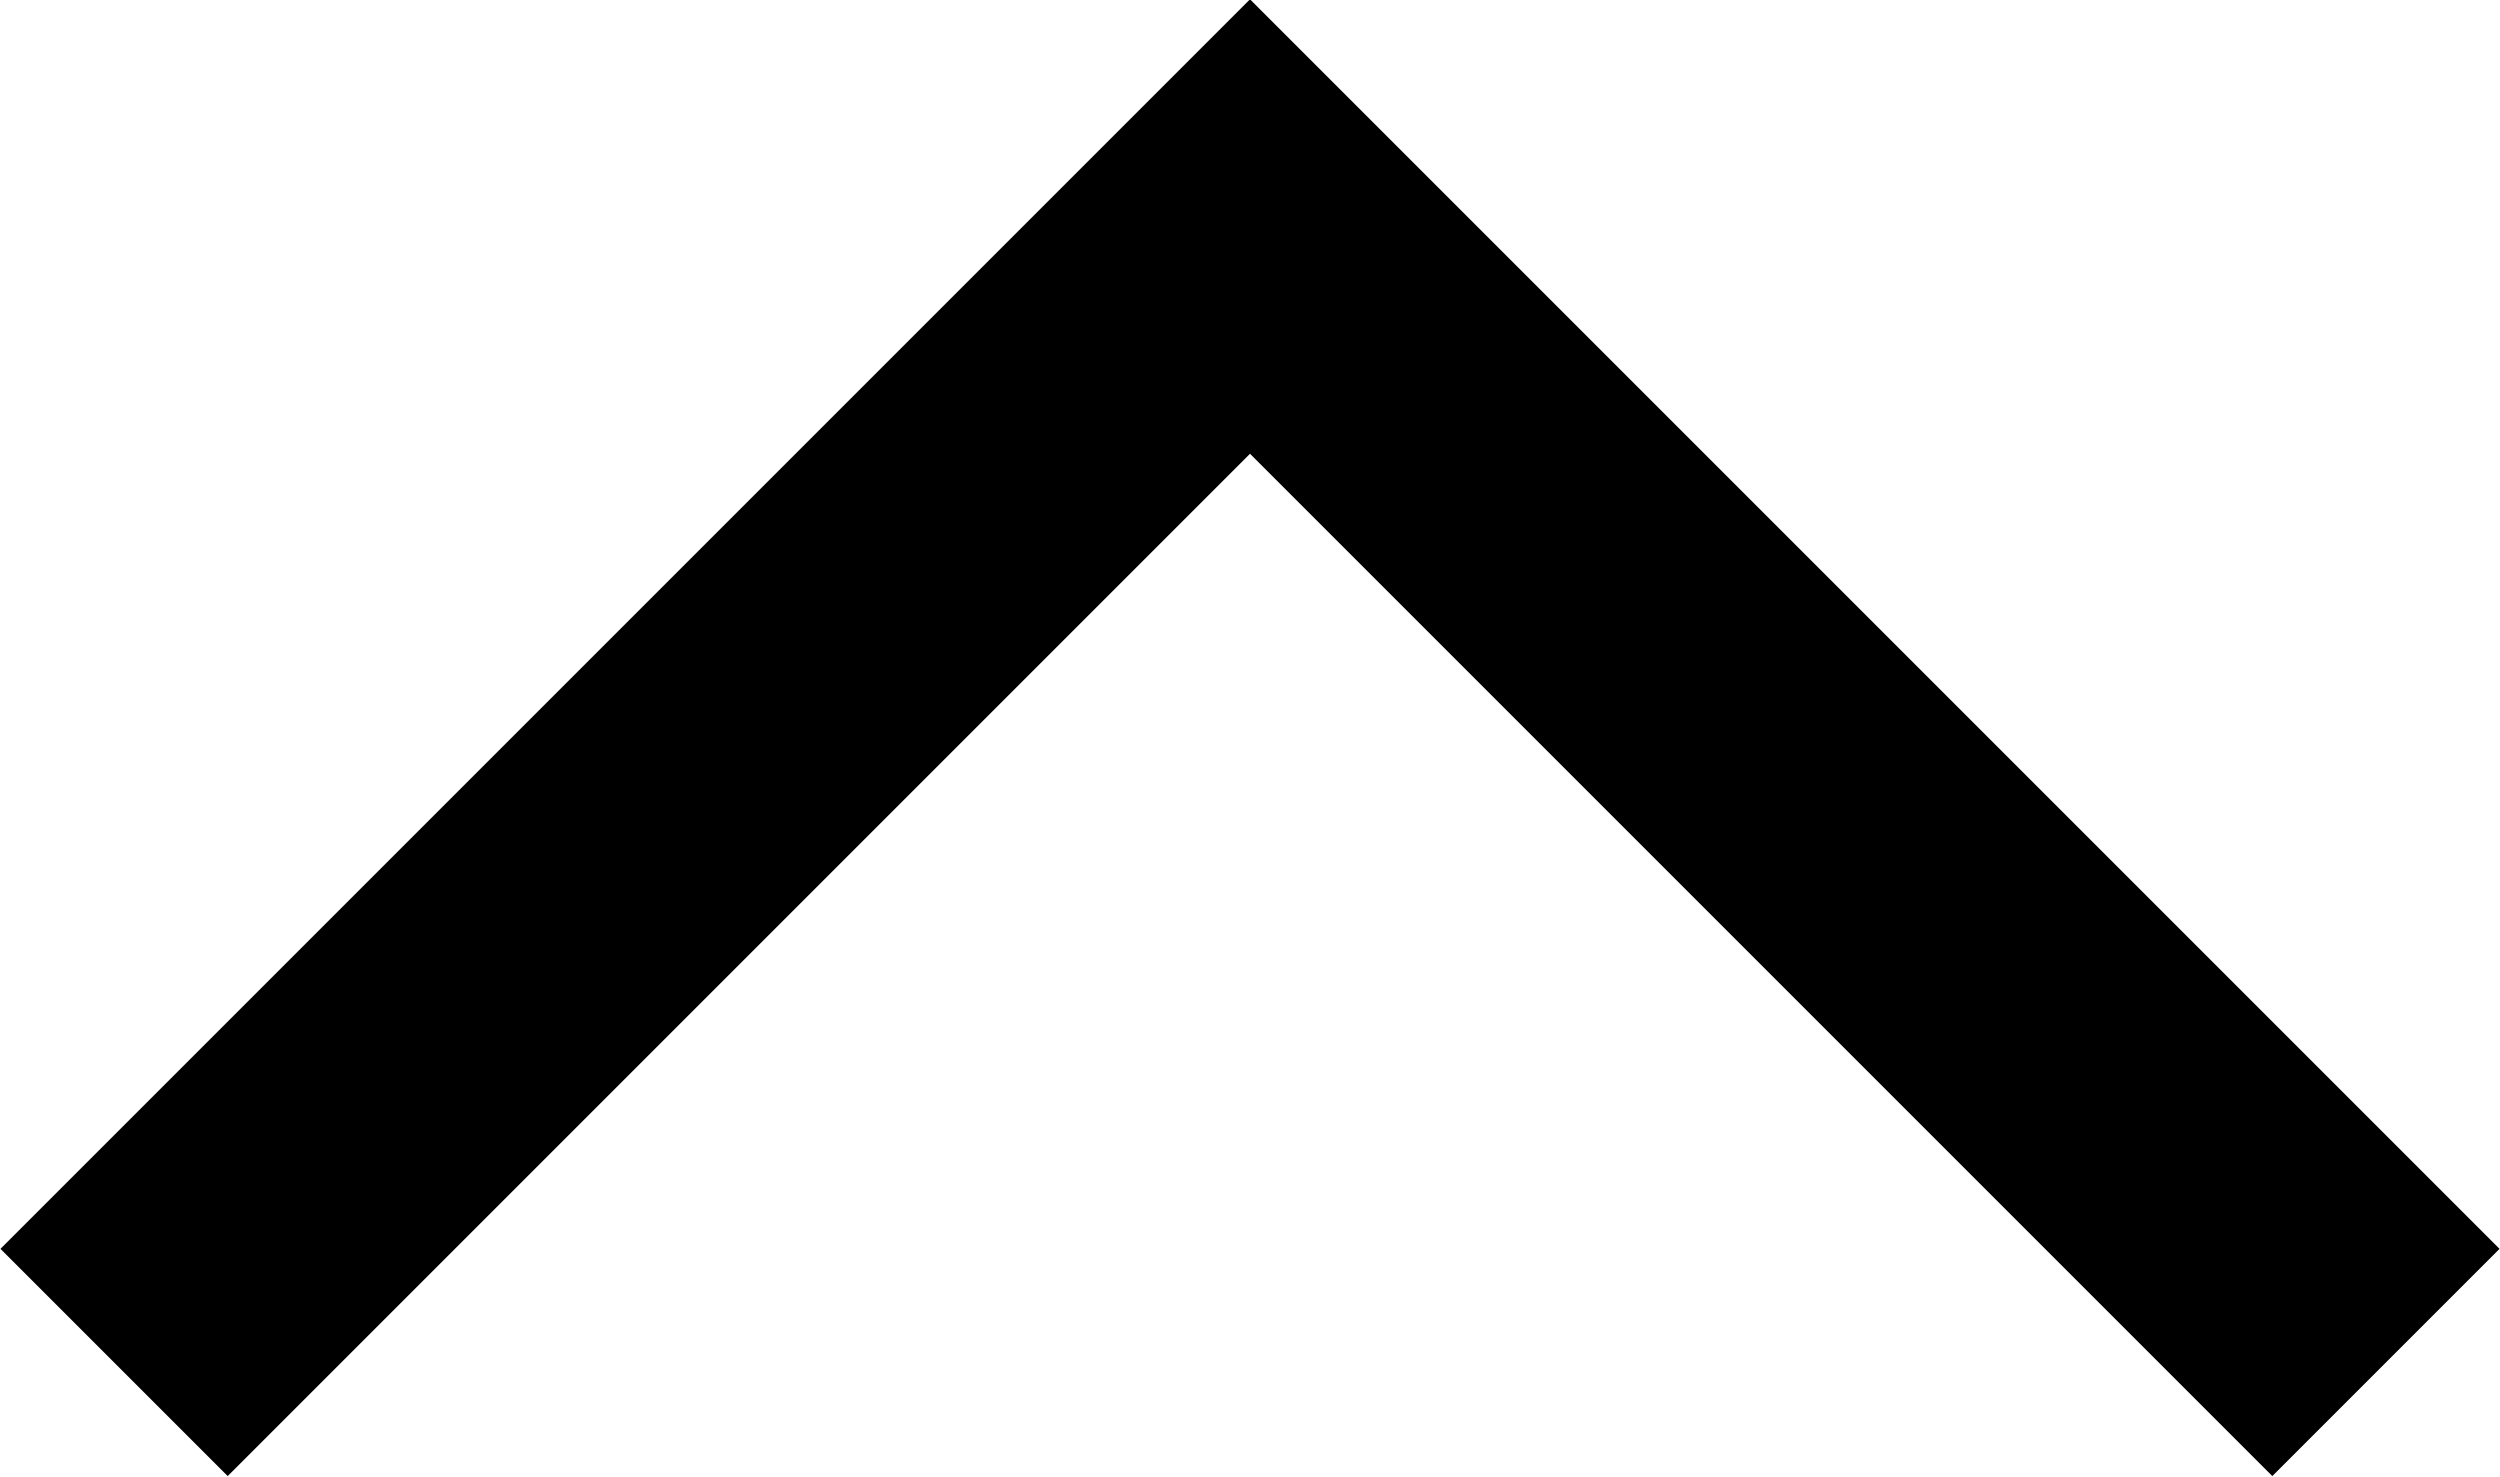 <svg id="Layer_1" data-name="Layer 1" xmlns="http://www.w3.org/2000/svg" viewBox="0 0 15.56 9.19"><defs><style>.cls-1{fill:none;stroke:#000;stroke-width:2px;}</style></defs><title>chevron-up</title><g id="Symbols"><polyline id="Shape" class="cls-1" points="0.71 8.48 7.78 1.41 14.85 8.48"/></g></svg>